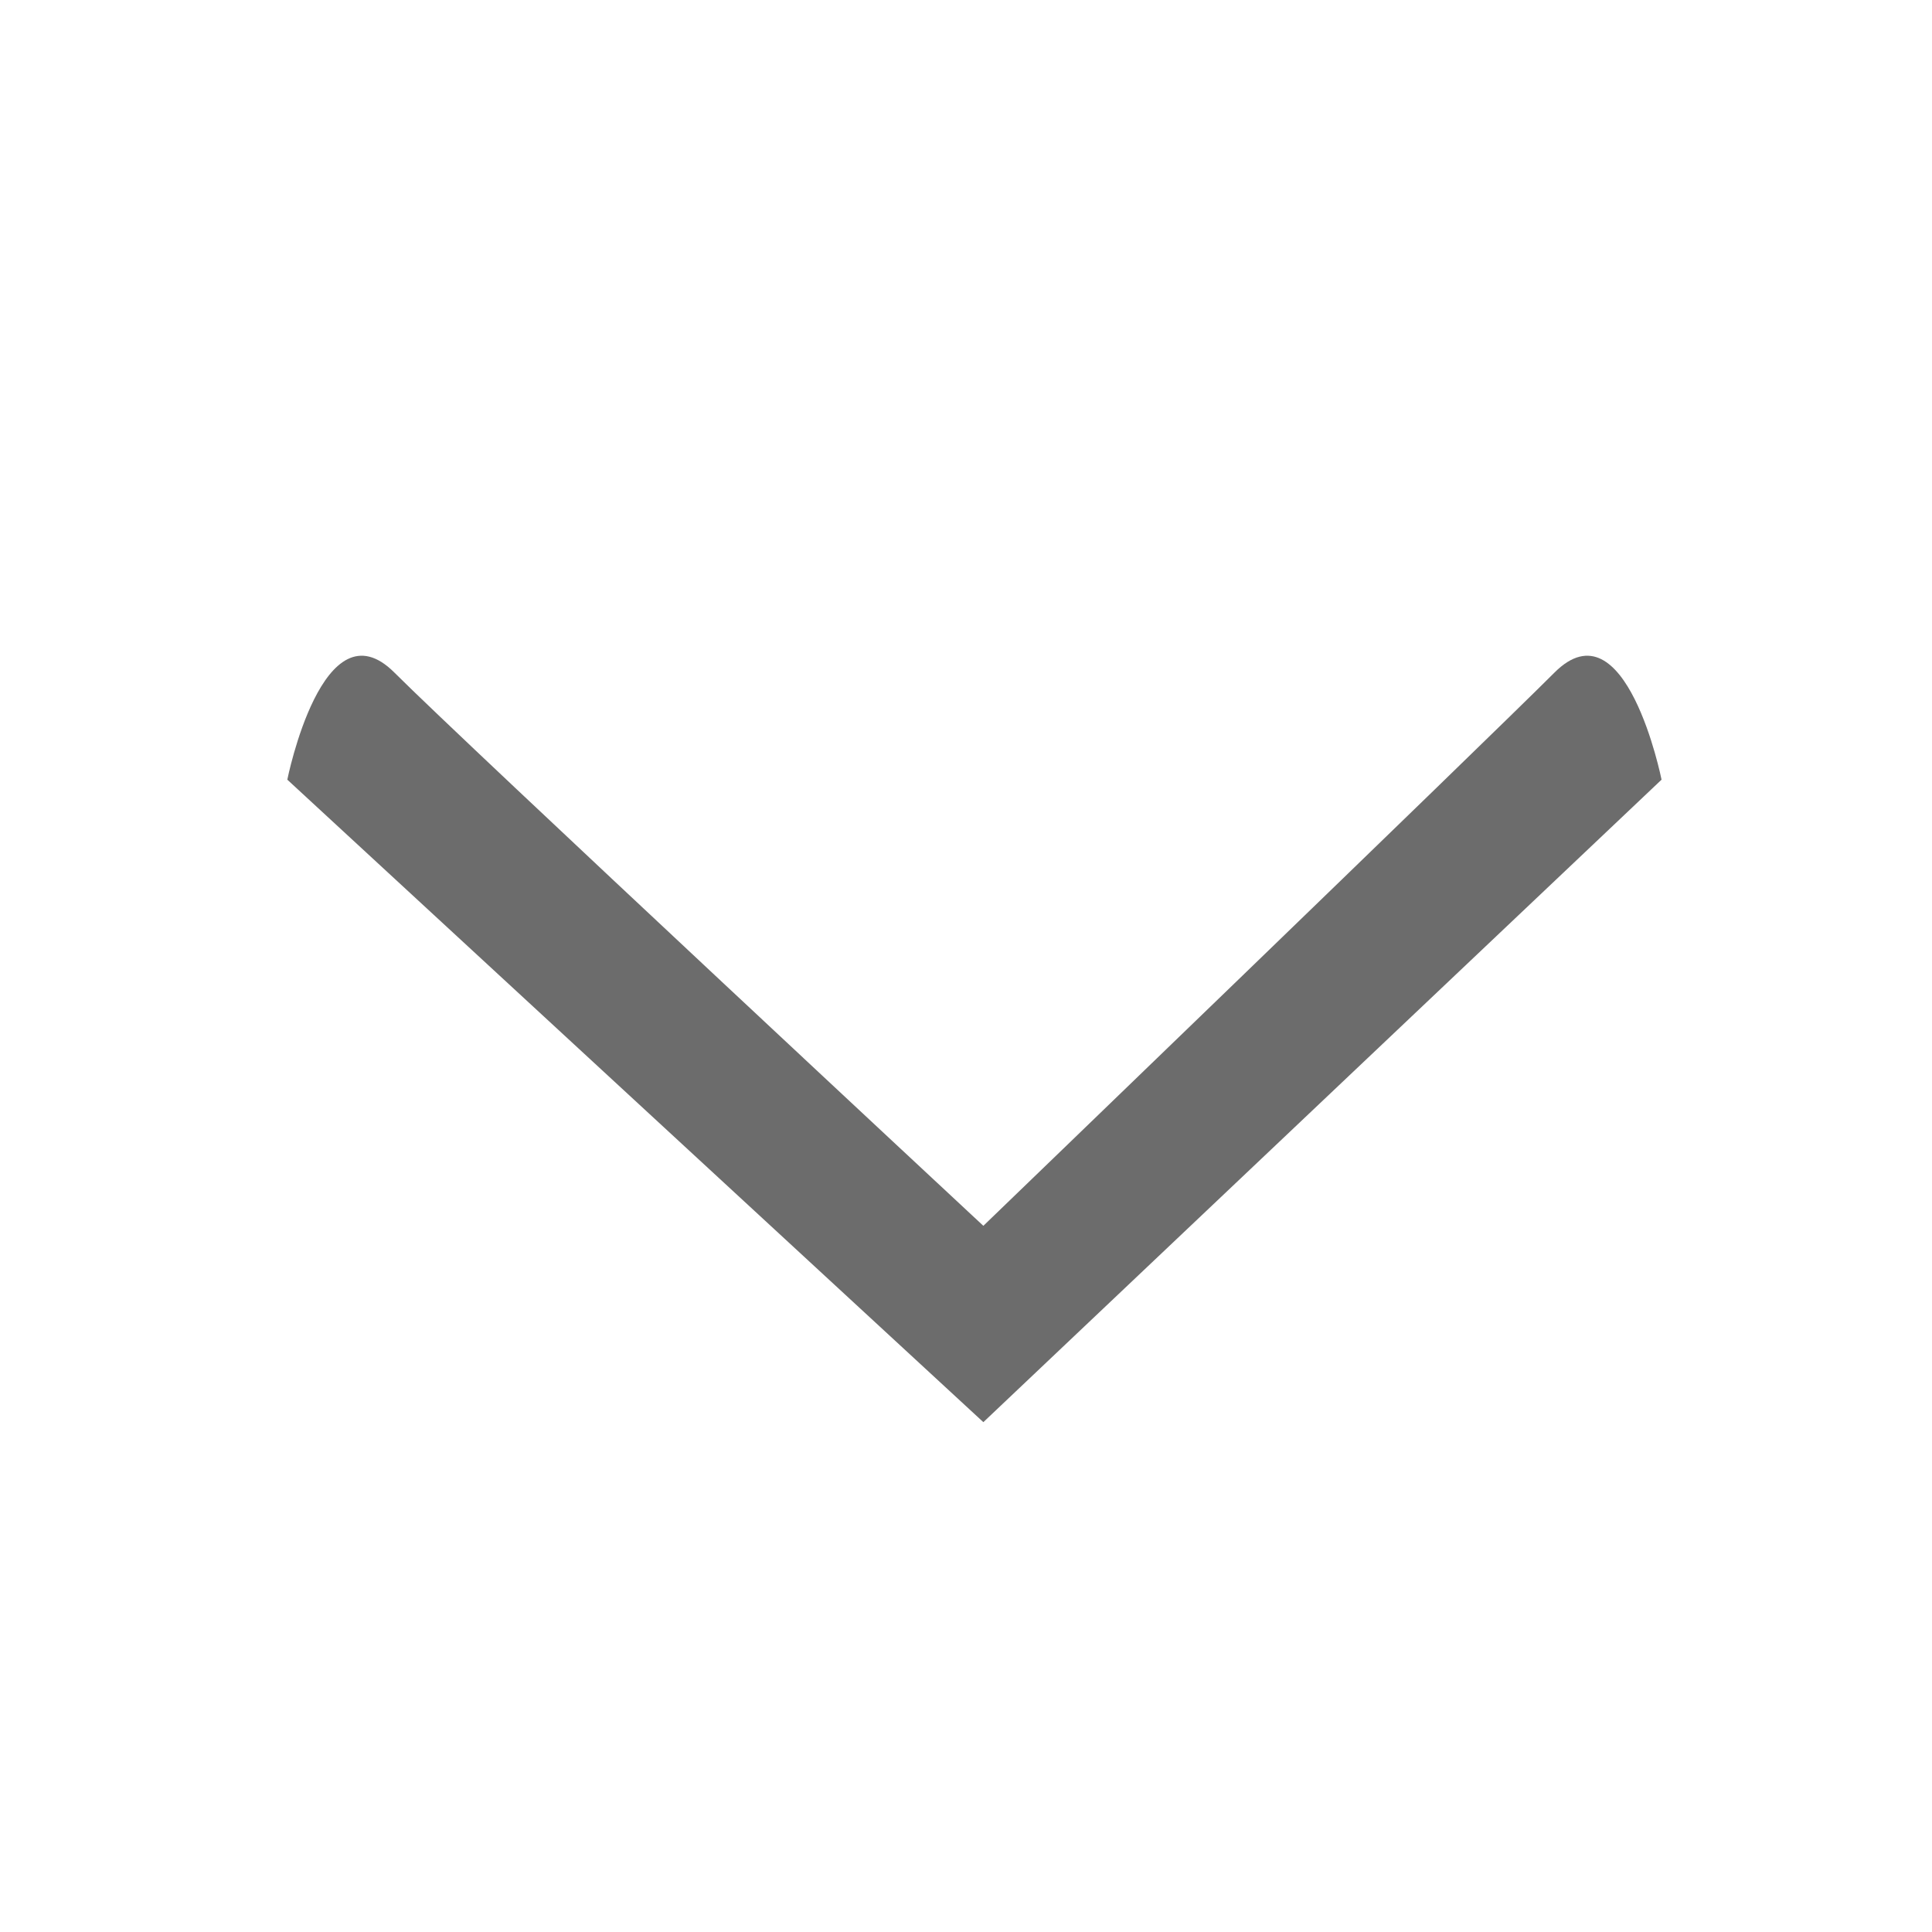 <?xml version="1.0" encoding="utf-8"?>
<!-- Generated by IcoMoon.io -->
<!DOCTYPE svg PUBLIC "-//W3C//DTD SVG 1.1//EN" "http://www.w3.org/Graphics/SVG/1.1/DTD/svg11.dtd">
<svg version="1.1" xmlns="http://www.w3.org/2000/svg" xmlns:xlink="http://www.w3.org/1999/xlink" width="15" height="15" viewBox="0 0 55 56">
<path d="M44.557 19.495c-2.069 2.069-16.554 16.036-16.554 16.036s-15.002-13.967-17.071-16.036-3.104 3.104-3.104 3.104l20.175 18.623 19.658-18.623c0 0-1.035-5.173-3.104-3.104z" fill="#6c6c6c"></path>
</svg>